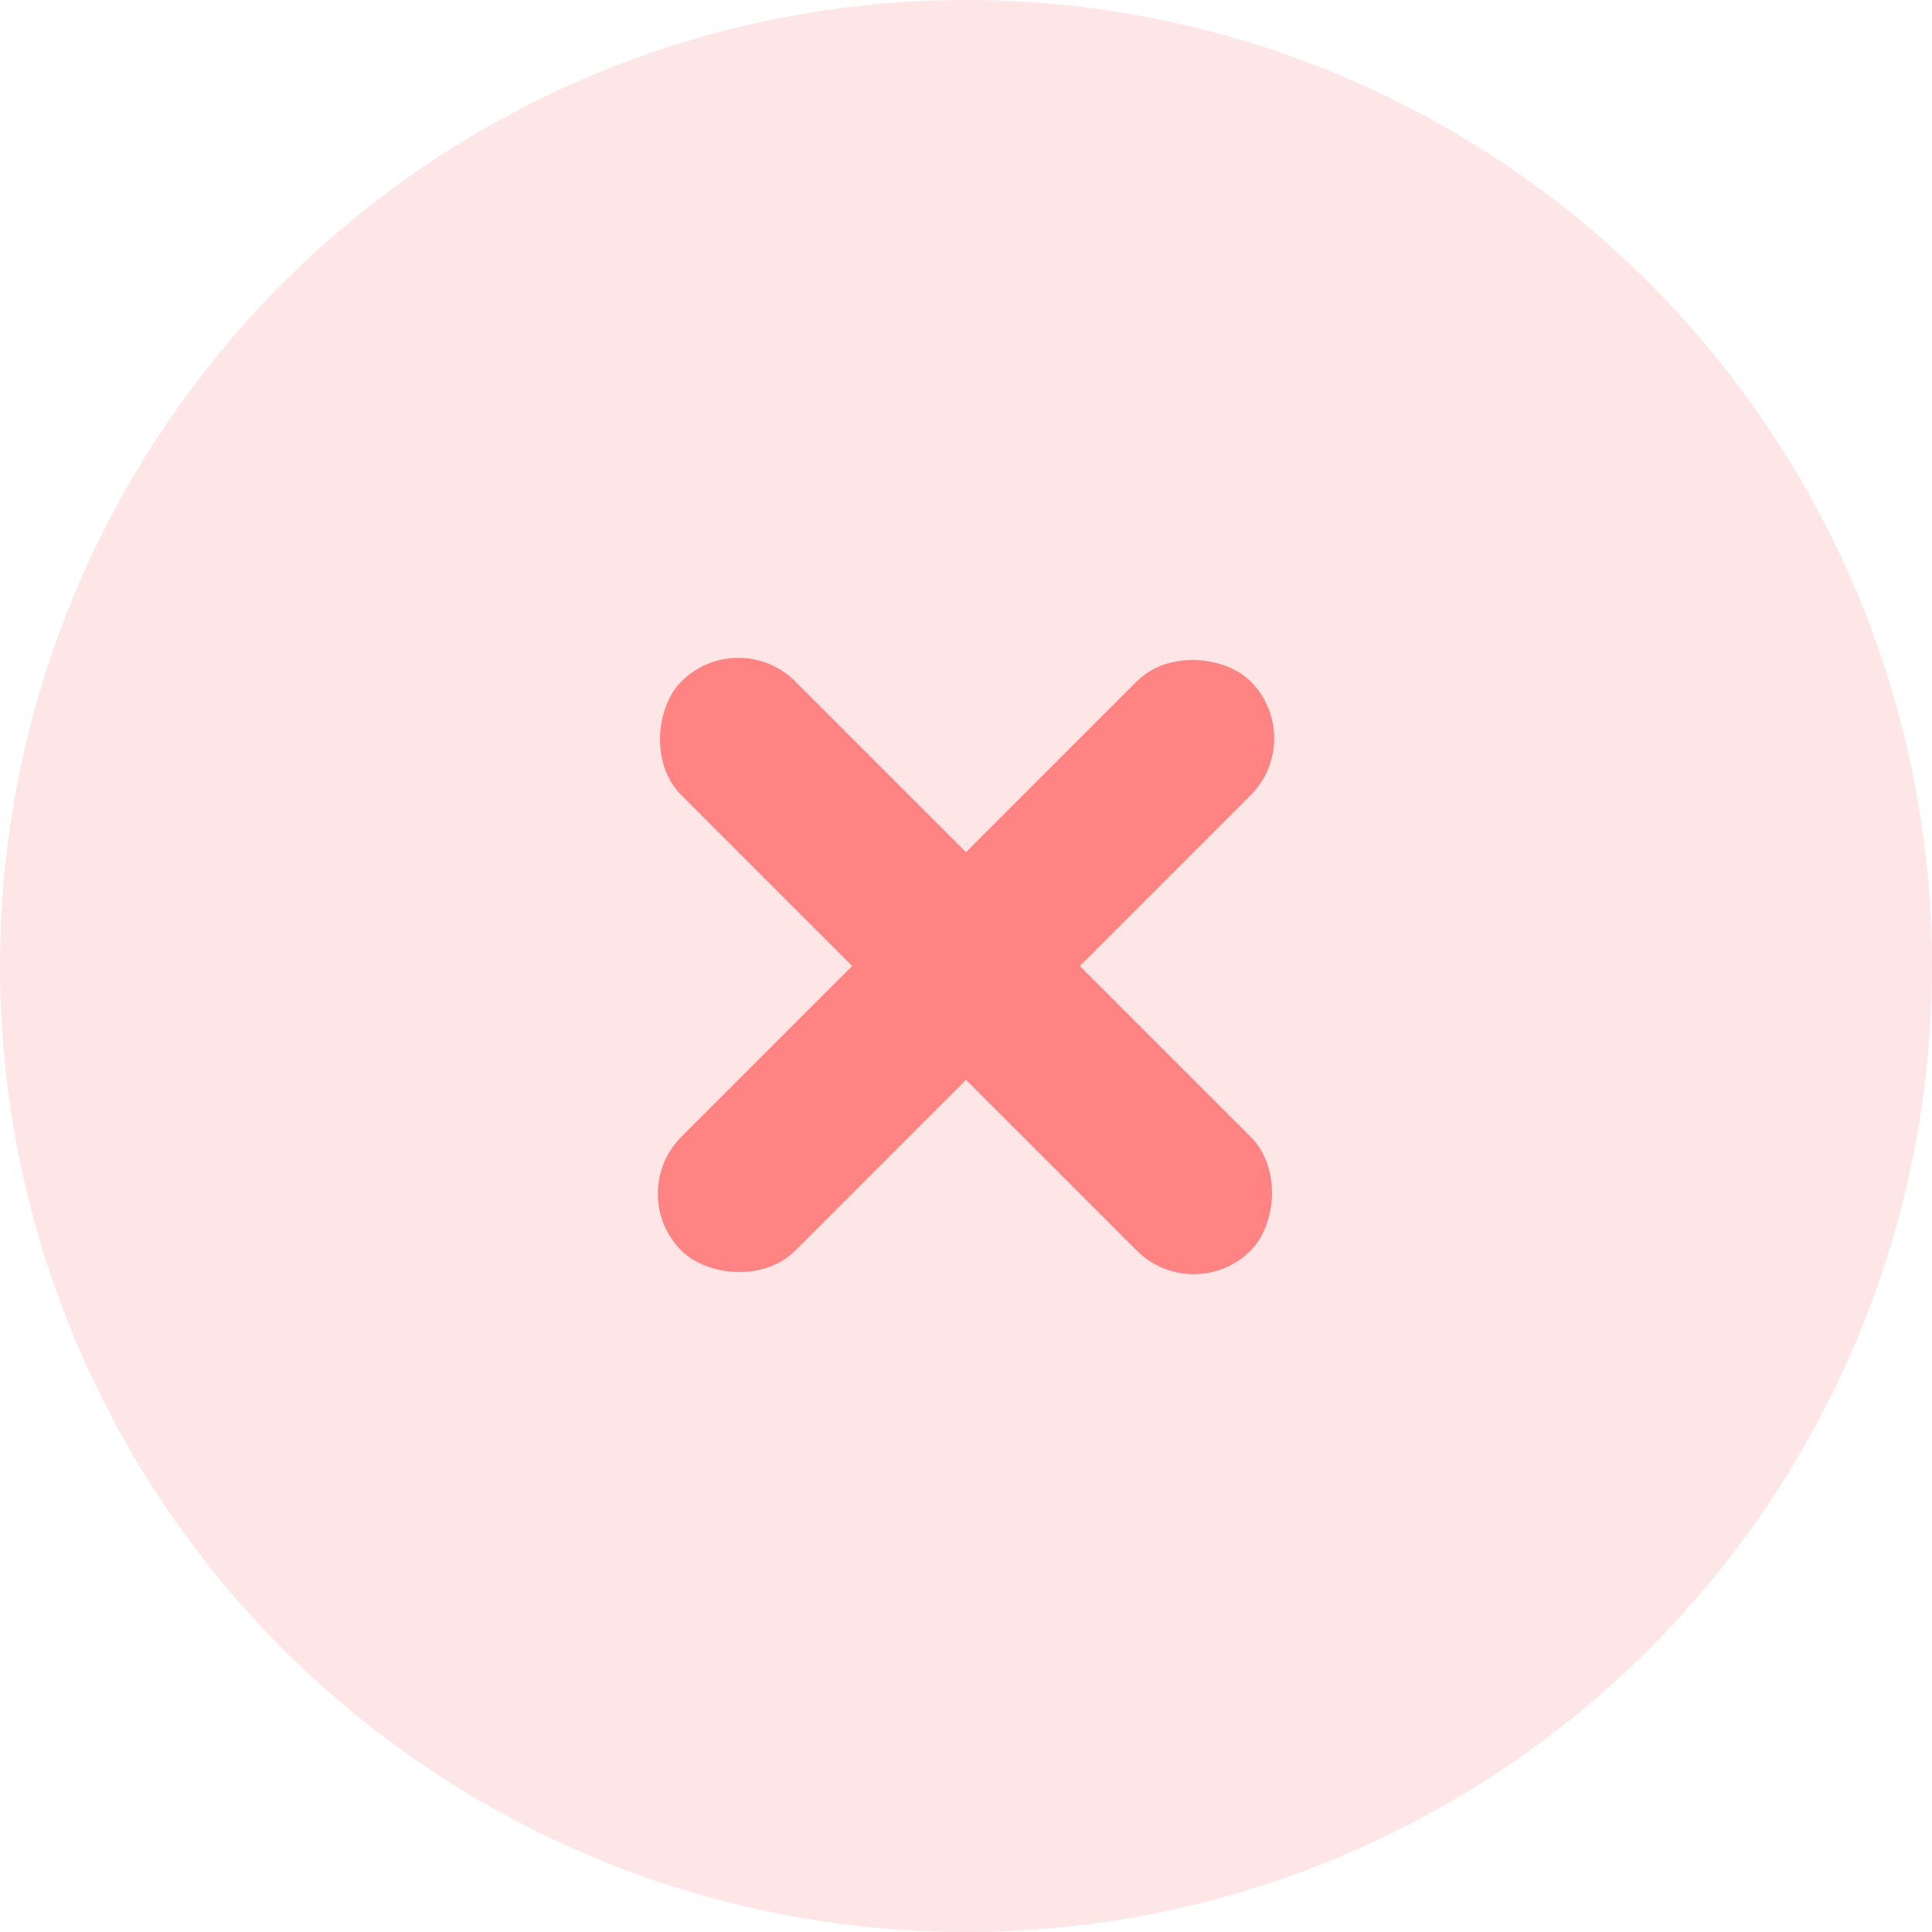 <?xml version="1.0" encoding="UTF-8"?>
<svg width="24px" height="24px" viewBox="0 0 24 24" version="1.1" xmlns="http://www.w3.org/2000/svg" xmlns:xlink="http://www.w3.org/1999/xlink">
    <!-- Generator: Sketch 59.1 (86144) - https://sketch.com -->
    <title>作废@2x</title>
    <desc>Created with Sketch.</desc>
    <g id="蓝色" stroke="none" stroke-width="1" fill="none" fill-rule="evenodd">
        <g id="CCHR-左导-HR管理平台-人事架构事务职员入职" transform="translate(-1219, -370)">
            <g id="我的代办事项" transform="translate(70, 272)">
                <g id="1" transform="translate(0, 91)">
                    <g id="作废" transform="translate(1149, 7)">
                        <circle id="椭圆形" fill="#FF8383" opacity="0.2" cx="12" cy="12" r="12"></circle>
                        <g id="编辑" transform="translate(12, 12) rotate(-315) translate(-12, -12) translate(4, 4)">
                            <rect id="矩形" fill="#000000" fill-rule="nonzero" opacity="0" x="0" y="0" width="16" height="16"></rect>
                            <rect id="矩形" fill="#FF8383" x="3" y="7" width="10" height="2" rx="1"></rect>
                            <rect id="矩形备份-4" fill="#FF8383" transform="translate(8, 8) rotate(-270) translate(-8, -8) " x="3" y="7" width="10" height="2" rx="1"></rect>
                        </g>
                    </g>
                </g>
            </g>
        </g>
    </g>
</svg>